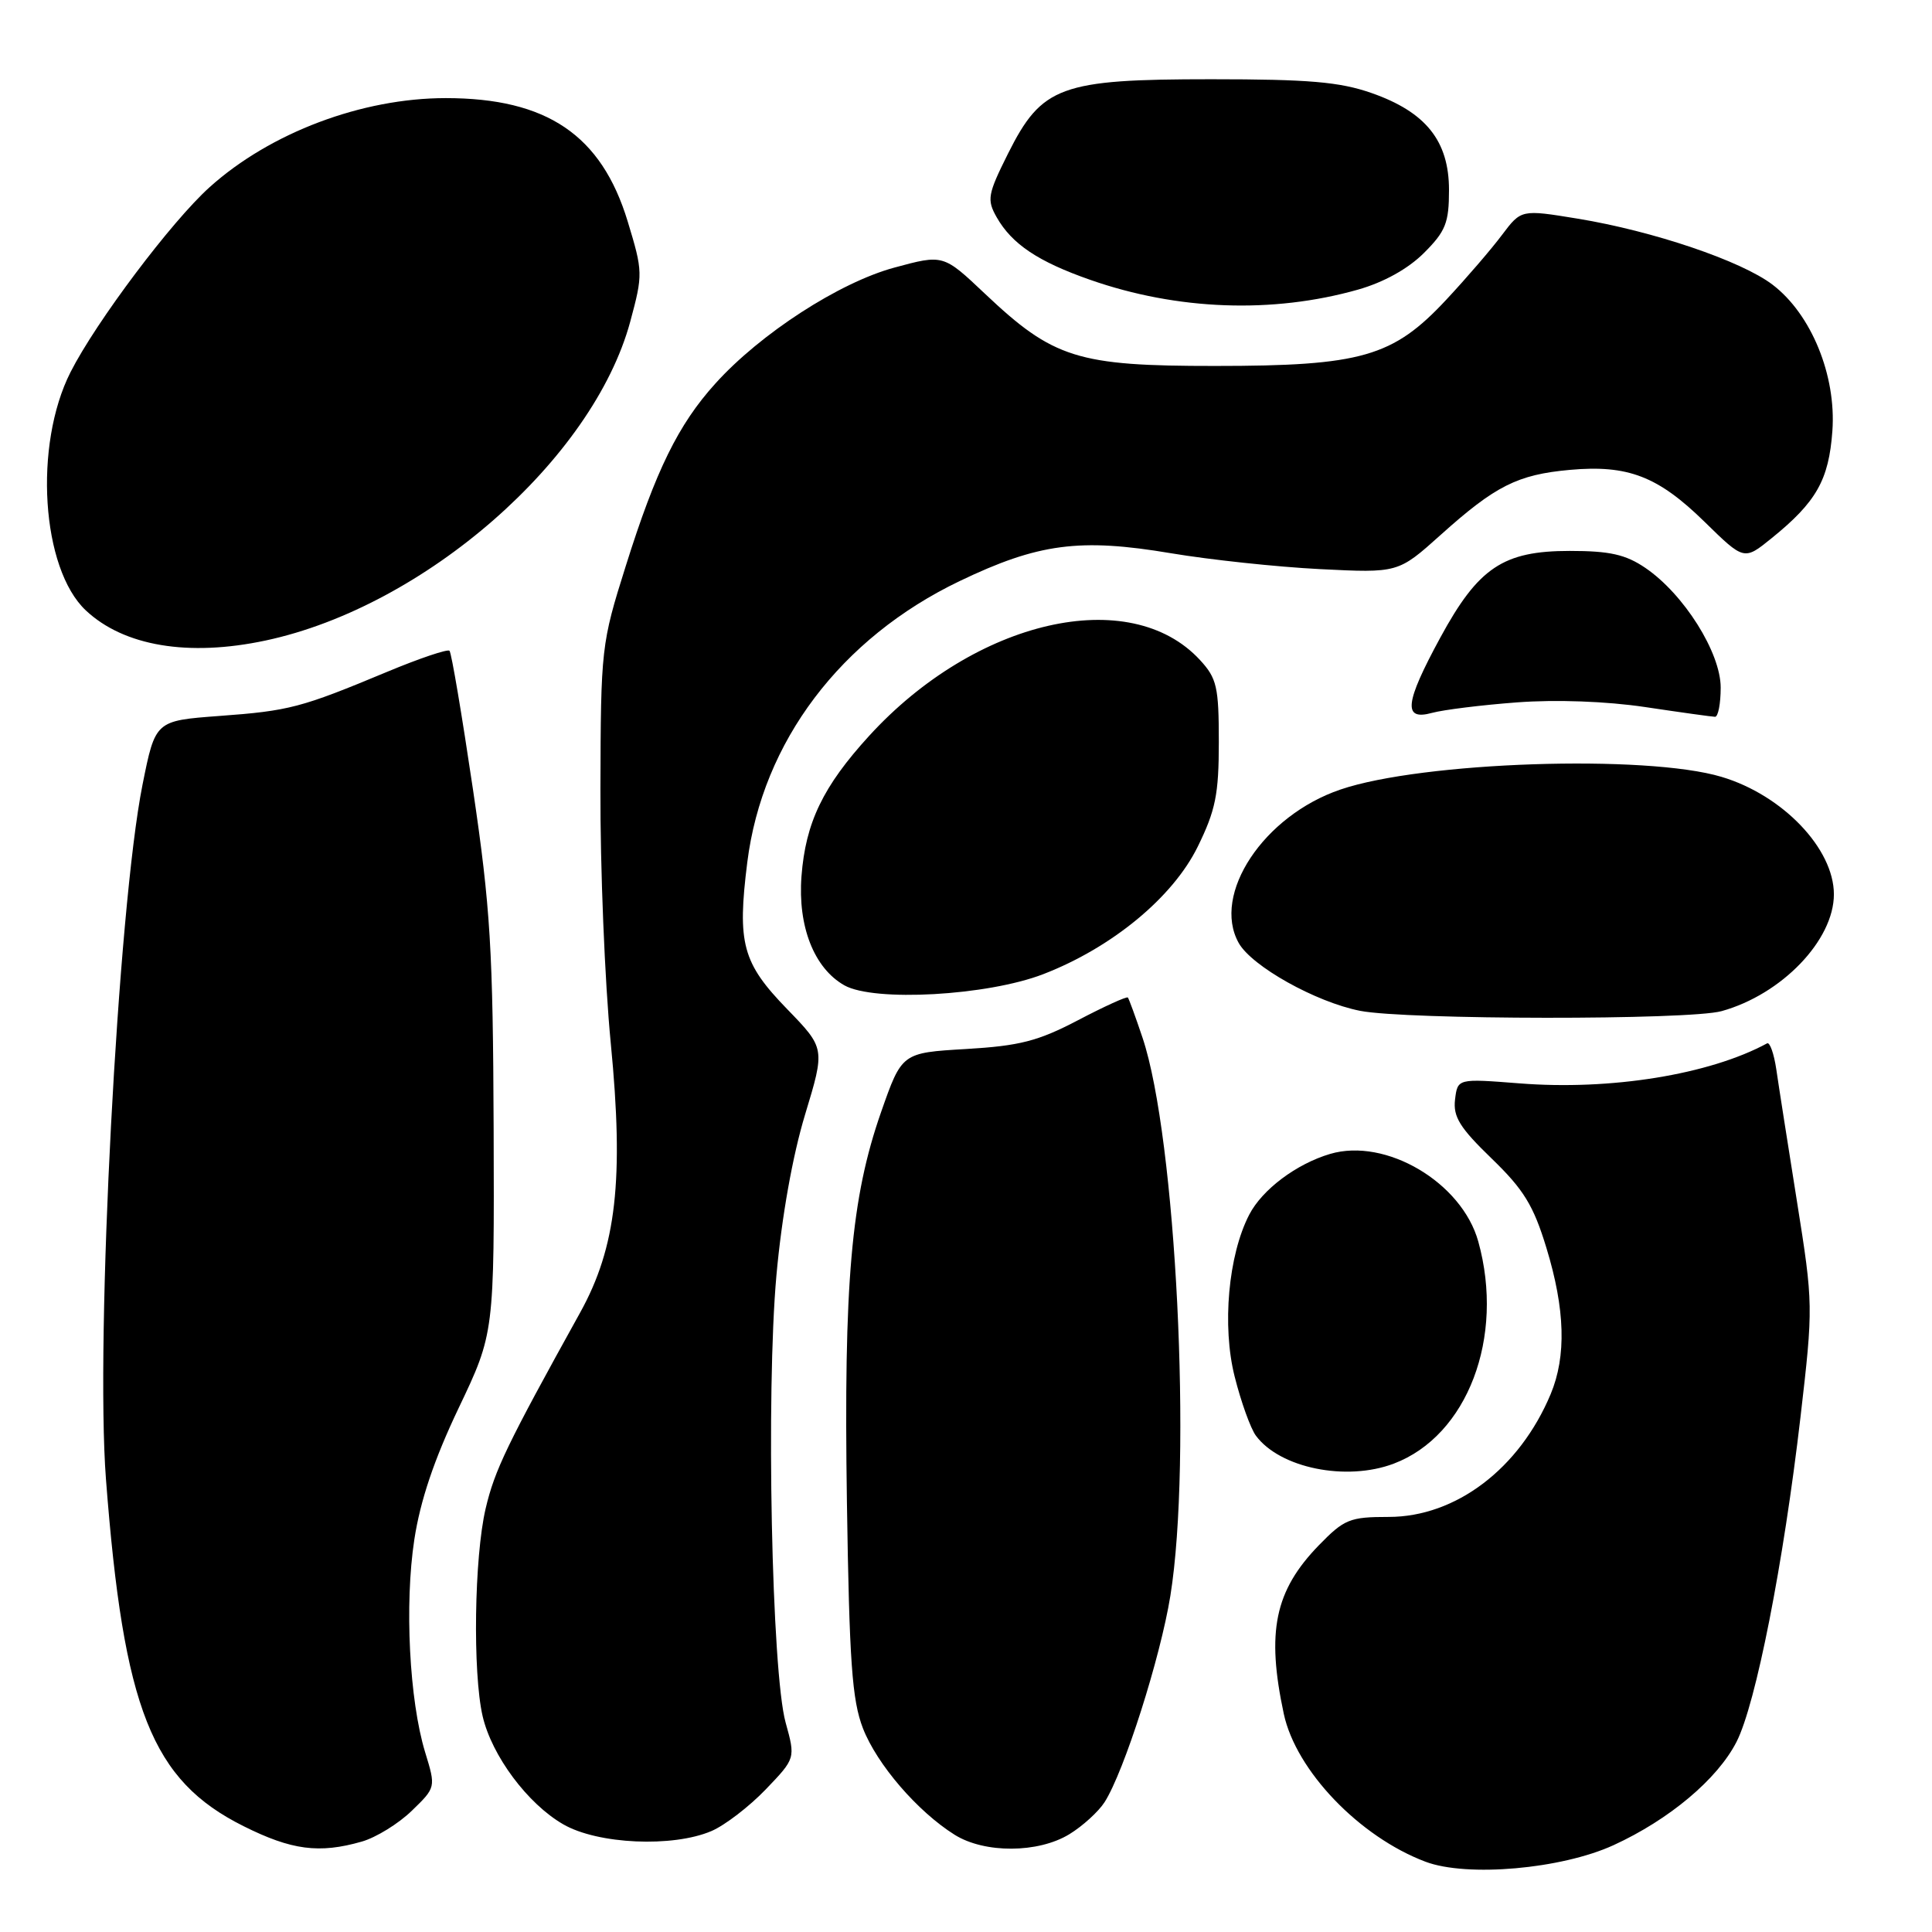 <?xml version="1.0" encoding="UTF-8" standalone="no"?>
<!DOCTYPE svg PUBLIC "-//W3C//DTD SVG 1.1//EN" "http://www.w3.org/Graphics/SVG/1.1/DTD/svg11.dtd" >
<svg xmlns="http://www.w3.org/2000/svg" xmlns:xlink="http://www.w3.org/1999/xlink" version="1.1" viewBox="0 0 256 256">
 <g >
 <path fill="currentColor"
d=" M 213.79 244.50 C 221.19 241.11 227.58 235.74 230.10 230.80 C 232.66 225.79 236.32 207.18 238.58 187.72 C 240.27 173.14 240.27 172.78 238.11 159.22 C 236.91 151.68 235.67 143.79 235.37 141.70 C 235.06 139.61 234.51 138.06 234.15 138.25 C 226.51 142.39 213.40 144.51 201.32 143.55 C 193.14 142.91 193.14 142.91 192.80 145.70 C 192.53 147.98 193.44 149.44 197.64 153.50 C 201.90 157.62 203.19 159.71 204.91 165.36 C 207.39 173.48 207.57 179.70 205.47 184.73 C 201.34 194.60 192.90 201.00 184.01 201.00 C 178.85 201.00 178.12 201.30 174.76 204.75 C 168.91 210.78 167.78 216.20 170.11 227.10 C 171.73 234.63 180.13 243.39 188.89 246.69 C 194.39 248.76 206.88 247.66 213.79 244.50 Z  M 47.94 244.02 C 49.83 243.48 52.81 241.64 54.56 239.94 C 57.76 236.84 57.76 236.84 56.33 232.17 C 54.24 225.31 53.59 212.56 54.90 204.00 C 55.69 198.84 57.52 193.40 60.77 186.58 C 65.50 176.66 65.50 176.66 65.41 149.58 C 65.32 125.80 64.99 120.32 62.67 104.60 C 61.21 94.75 59.82 86.48 59.56 86.23 C 59.31 85.98 55.59 87.23 51.30 89.02 C 39.89 93.78 38.34 94.19 29.04 94.87 C 20.58 95.50 20.58 95.50 18.88 104.00 C 15.63 120.27 12.62 177.45 14.04 196.00 C 16.38 226.50 20.11 235.90 32.26 241.97 C 38.64 245.16 42.29 245.64 47.94 244.02 Z  M 141.70 243.04 C 143.45 241.97 145.55 240.06 146.36 238.80 C 148.95 234.75 153.76 219.65 155.08 211.45 C 157.97 193.49 155.84 150.76 151.39 137.50 C 150.47 134.75 149.59 132.36 149.45 132.18 C 149.31 132.00 146.34 133.35 142.85 135.18 C 137.54 137.96 135.11 138.58 128.00 139.00 C 119.50 139.50 119.50 139.50 116.74 147.38 C 112.77 158.74 111.79 169.95 112.22 199.00 C 112.54 220.21 112.90 225.26 114.34 229.00 C 116.20 233.79 121.57 240.03 126.50 243.12 C 130.47 245.60 137.56 245.57 141.70 243.04 Z  M 94.28 242.62 C 96.05 241.86 99.28 239.38 101.46 237.11 C 105.41 232.99 105.41 232.99 104.10 228.25 C 102.25 221.57 101.49 184.47 102.88 169.00 C 103.58 161.25 105.02 153.16 106.67 147.71 C 109.34 138.91 109.34 138.91 104.30 133.71 C 98.36 127.59 97.67 125.02 99.02 114.25 C 101.03 98.29 111.39 84.56 127.15 77.00 C 137.57 72.00 143.08 71.27 155.18 73.31 C 160.31 74.17 169.17 75.12 174.88 75.41 C 185.26 75.93 185.26 75.93 190.88 70.89 C 198.14 64.37 201.07 62.89 208.02 62.26 C 215.71 61.57 219.69 63.10 225.87 69.15 C 231.10 74.27 231.10 74.27 234.73 71.33 C 240.68 66.52 242.33 63.61 242.80 57.10 C 243.33 49.76 240.01 41.63 234.87 37.72 C 230.74 34.57 219.05 30.61 209.03 28.97 C 201.57 27.75 201.57 27.75 199.03 31.12 C 197.64 32.98 194.32 36.84 191.65 39.70 C 184.58 47.29 180.41 48.49 161.00 48.49 C 142.78 48.50 139.58 47.50 130.50 38.91 C 124.99 33.70 124.99 33.70 118.50 35.46 C 111.20 37.44 100.76 44.20 94.79 50.82 C 89.88 56.25 86.90 62.31 82.91 75.02 C 79.67 85.30 79.61 85.87 79.56 104.50 C 79.52 114.95 80.14 130.13 80.93 138.23 C 82.69 156.30 81.67 165.26 76.88 173.91 C 67.15 191.47 65.55 194.79 64.35 199.89 C 62.84 206.32 62.62 221.64 63.95 227.40 C 65.17 232.65 69.91 239.01 74.63 241.73 C 79.21 244.38 89.15 244.82 94.28 242.62 Z  M 184.68 193.94 C 194.44 190.25 199.41 177.21 195.88 164.51 C 193.71 156.68 183.63 150.72 176.25 152.90 C 171.78 154.22 167.25 157.62 165.53 160.95 C 162.75 166.32 161.91 175.72 163.60 182.41 C 164.44 185.76 165.71 189.28 166.41 190.23 C 169.59 194.53 178.39 196.32 184.68 193.94 Z  M 228.12 133.98 C 236.09 131.77 243.00 124.58 243.00 118.50 C 243.00 112.46 236.22 105.36 228.12 102.94 C 218.13 99.94 188.42 100.93 177.61 104.62 C 167.44 108.08 160.54 118.49 164.13 124.94 C 165.85 128.03 174.34 132.78 180.22 133.94 C 186.34 135.14 223.81 135.18 228.12 133.98 Z  M 138.24 129.08 C 147.35 125.56 155.40 118.91 158.70 112.20 C 161.07 107.37 161.50 105.25 161.50 98.33 C 161.50 91.01 161.24 89.88 159.00 87.45 C 149.72 77.40 129.25 82.09 115.17 97.50 C 109.05 104.20 106.74 109.00 106.20 116.12 C 105.70 122.76 107.87 128.29 111.88 130.56 C 115.81 132.78 130.84 131.94 138.24 129.08 Z  M 201.00 93.07 C 206.16 92.68 212.84 92.92 218.00 93.69 C 222.68 94.39 226.84 94.97 227.25 94.98 C 227.66 94.99 228.00 93.25 228.00 91.11 C 228.00 86.47 223.12 78.72 218.02 75.25 C 215.40 73.47 213.30 73.00 208.00 73.00 C 199.18 73.00 195.89 75.20 190.84 84.50 C 186.13 93.17 185.87 95.53 189.75 94.46 C 191.26 94.05 196.32 93.42 201.00 93.07 Z  M 35.20 84.87 C 56.26 80.38 78.56 60.87 83.51 42.62 C 85.20 36.34 85.20 36.01 83.17 29.33 C 79.69 17.89 72.47 13.00 59.06 13.00 C 47.96 13.00 35.81 17.58 27.79 24.79 C 22.74 29.32 12.73 42.64 9.35 49.30 C 4.43 59.00 5.48 75.34 11.37 80.88 C 16.41 85.62 24.98 87.05 35.20 84.87 Z  M 179.93 38.38 C 183.36 37.41 186.59 35.61 188.68 33.52 C 191.56 30.64 192.00 29.53 192.00 25.18 C 192.00 18.67 188.93 14.84 181.72 12.32 C 177.51 10.85 173.40 10.50 160.50 10.50 C 140.51 10.50 138.05 11.40 133.56 20.37 C 130.87 25.76 130.75 26.46 132.06 28.78 C 134.08 32.34 137.56 34.67 144.46 37.08 C 156.01 41.12 168.62 41.58 179.93 38.38 Z "/>
</g>
</svg>